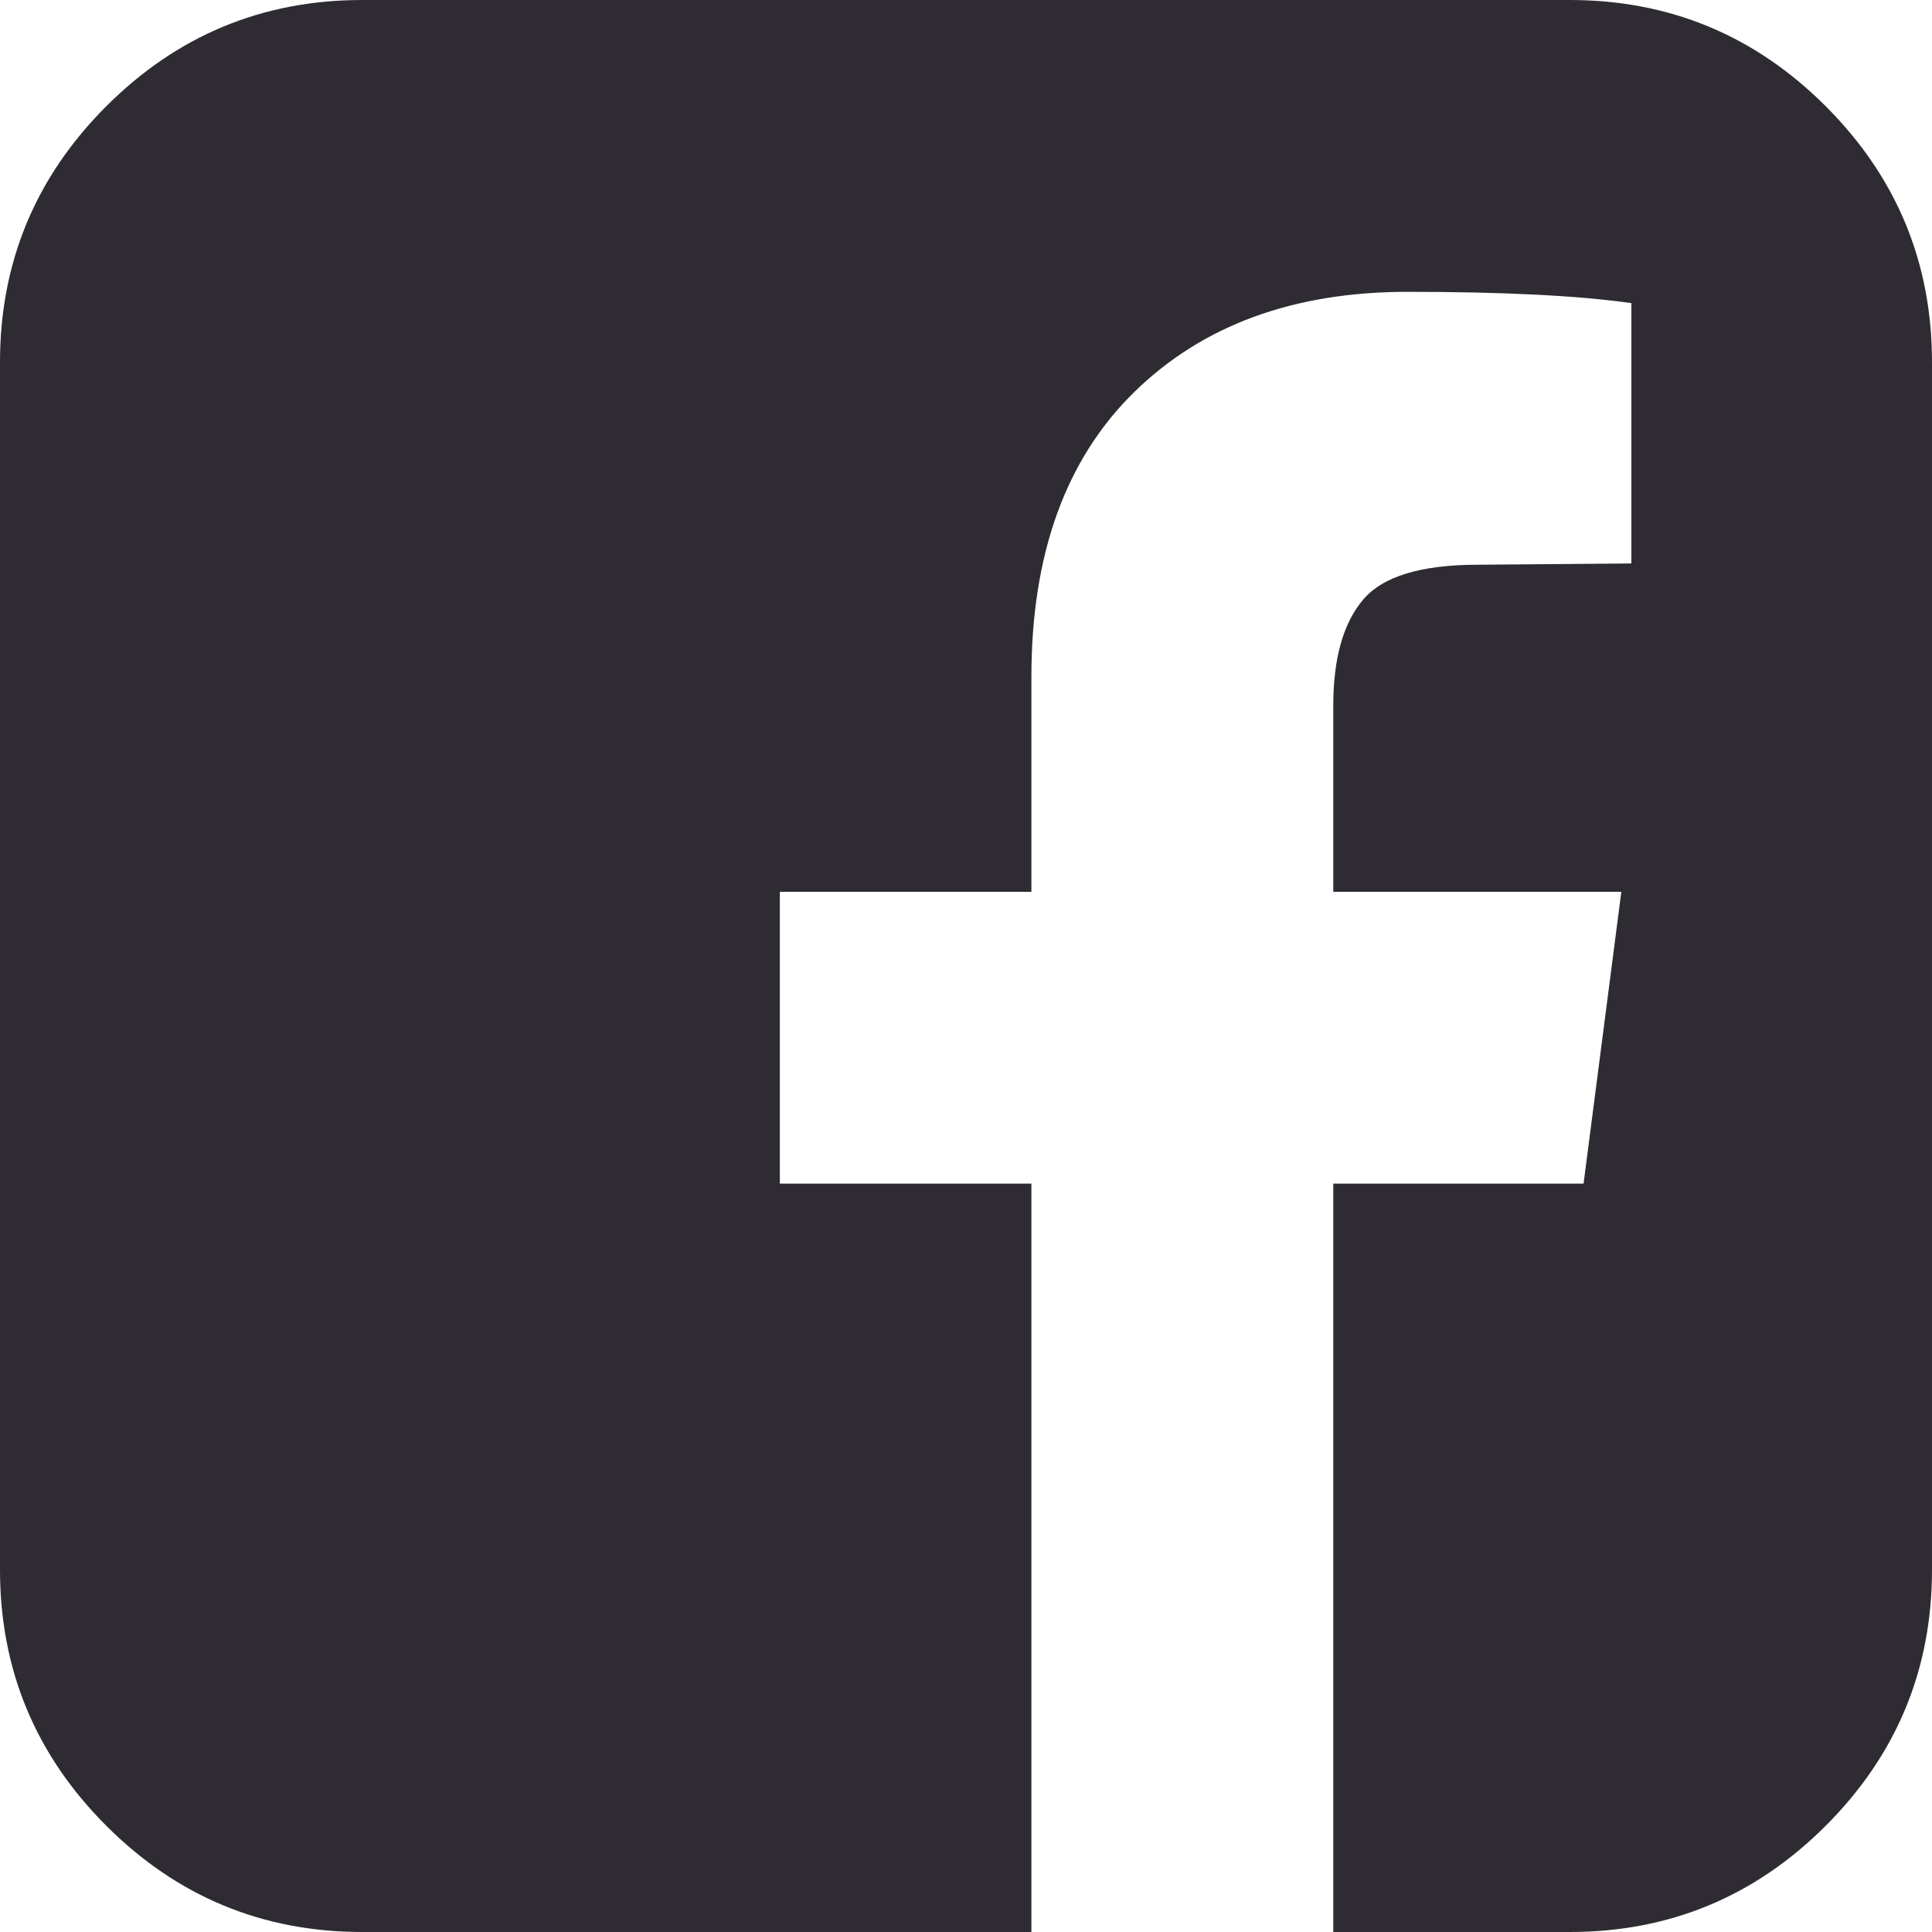 <svg width="20" height="20" viewBox="0 0 20 20" fill="none" xmlns="http://www.w3.org/2000/svg">
    <path d="M16.25 0C17.283 0 18.167 0.367 18.9 1.1C19.633 1.833 20 2.717 20 3.75V16.25C20 17.283 19.633 18.167 18.9 18.9C18.167 19.633 17.283 20 16.25 20H13.802V12.253H16.393L16.784 9.232H13.802V7.305C13.802 6.819 13.904 6.454 14.108 6.211C14.312 5.967 14.71 5.846 15.3 5.846L16.888 5.833V3.138C16.341 3.06 15.569 3.021 14.57 3.021C13.389 3.021 12.445 3.368 11.738 4.062C11.031 4.757 10.677 5.738 10.677 7.005V9.232H8.073V12.253H10.677V20H3.75C2.717 20 1.833 19.633 1.1 18.9C0.367 18.167 0 17.283 0 16.25V3.75C0 2.717 0.367 1.833 1.1 1.1C1.833 0.367 2.717 0 3.75 0H16.25Z"
          fill="#2F2B32"/>
</svg>
